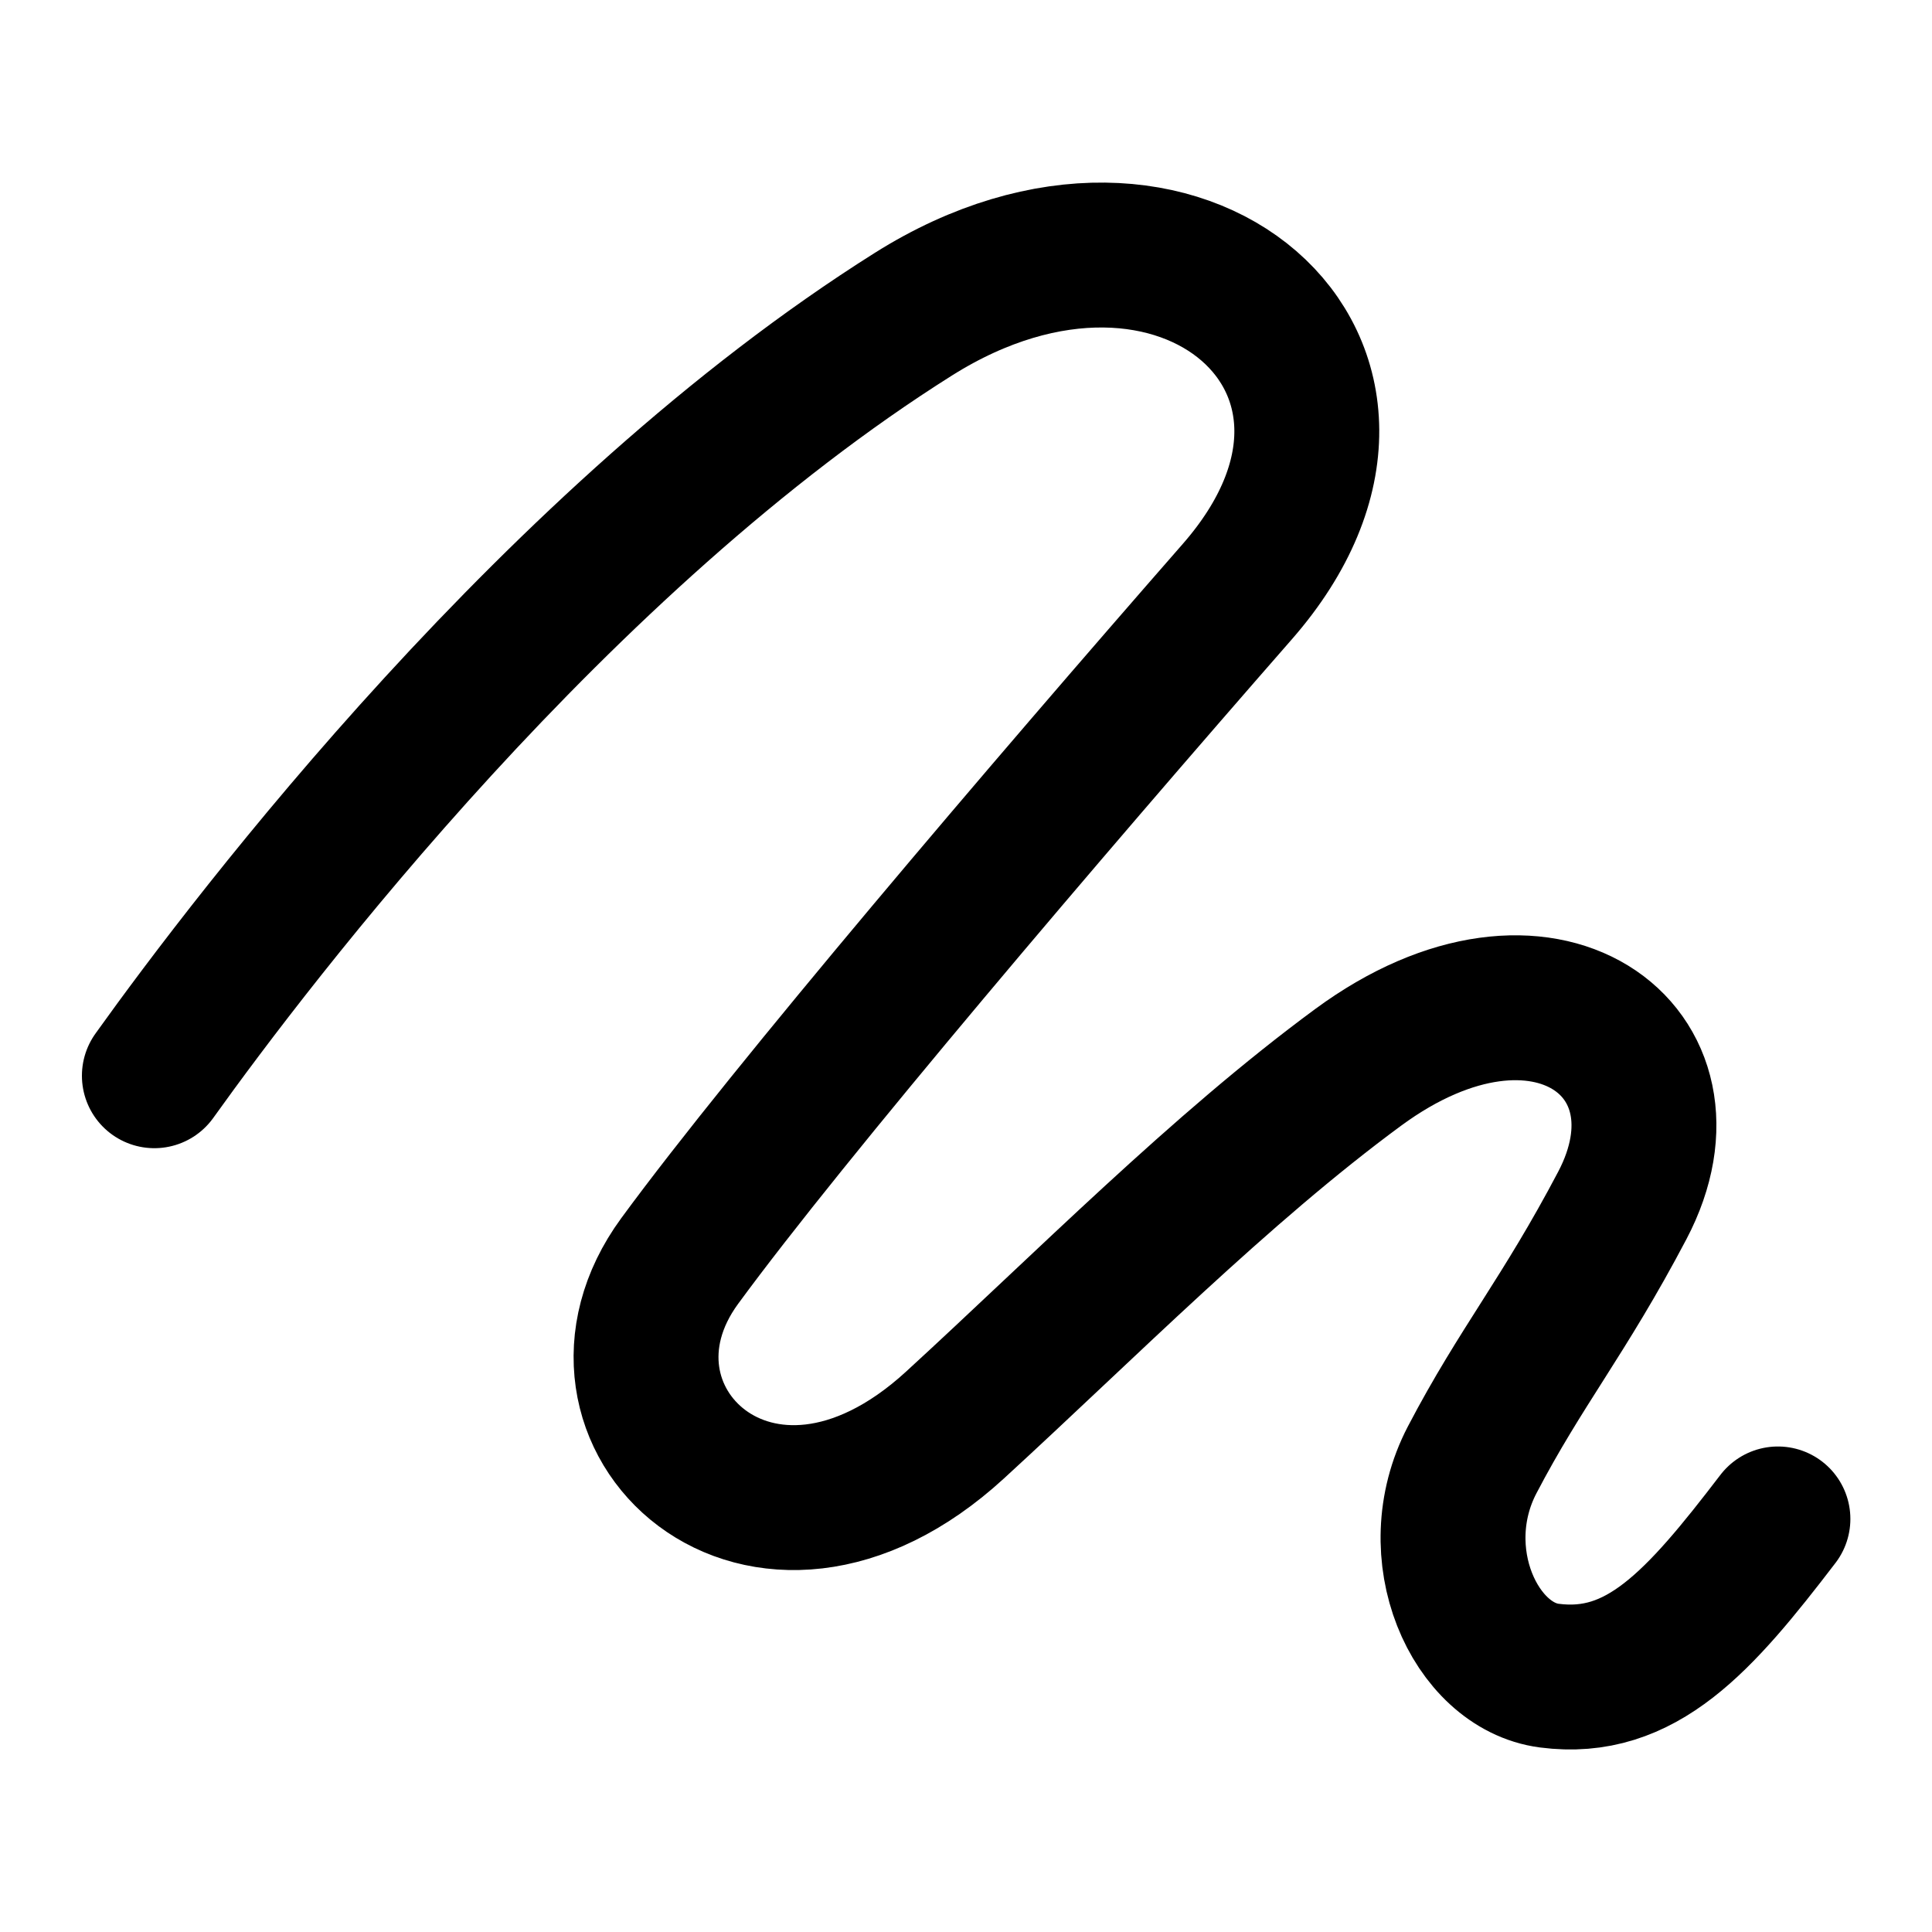 <svg width="20" height="20" viewBox="0 0 20 20" fill="none" xmlns="http://www.w3.org/2000/svg">
<g id="pen-draw-48">
<g id="pen-draw">
<path id="vector 2055" d="M1.598 11.136C2.635 9.687 5.777 5.568 9.456 3.252C12.222 1.51 14.834 3.809 12.808 6.125C10.827 8.39 8.17 11.507 7.036 13.054C5.861 14.658 7.873 16.598 9.886 14.752C11.232 13.518 12.634 12.098 14.06 11.049C15.983 9.634 17.633 10.884 16.794 12.479C16.187 13.632 15.747 14.142 15.24 15.112C14.733 16.083 15.27 17.246 16.038 17.346C16.989 17.47 17.591 16.788 18.405 15.724" stroke="black" stroke-width="1.5" stroke-linecap="round" stroke-linejoin="round"/>
</g>
</g>
</svg>
